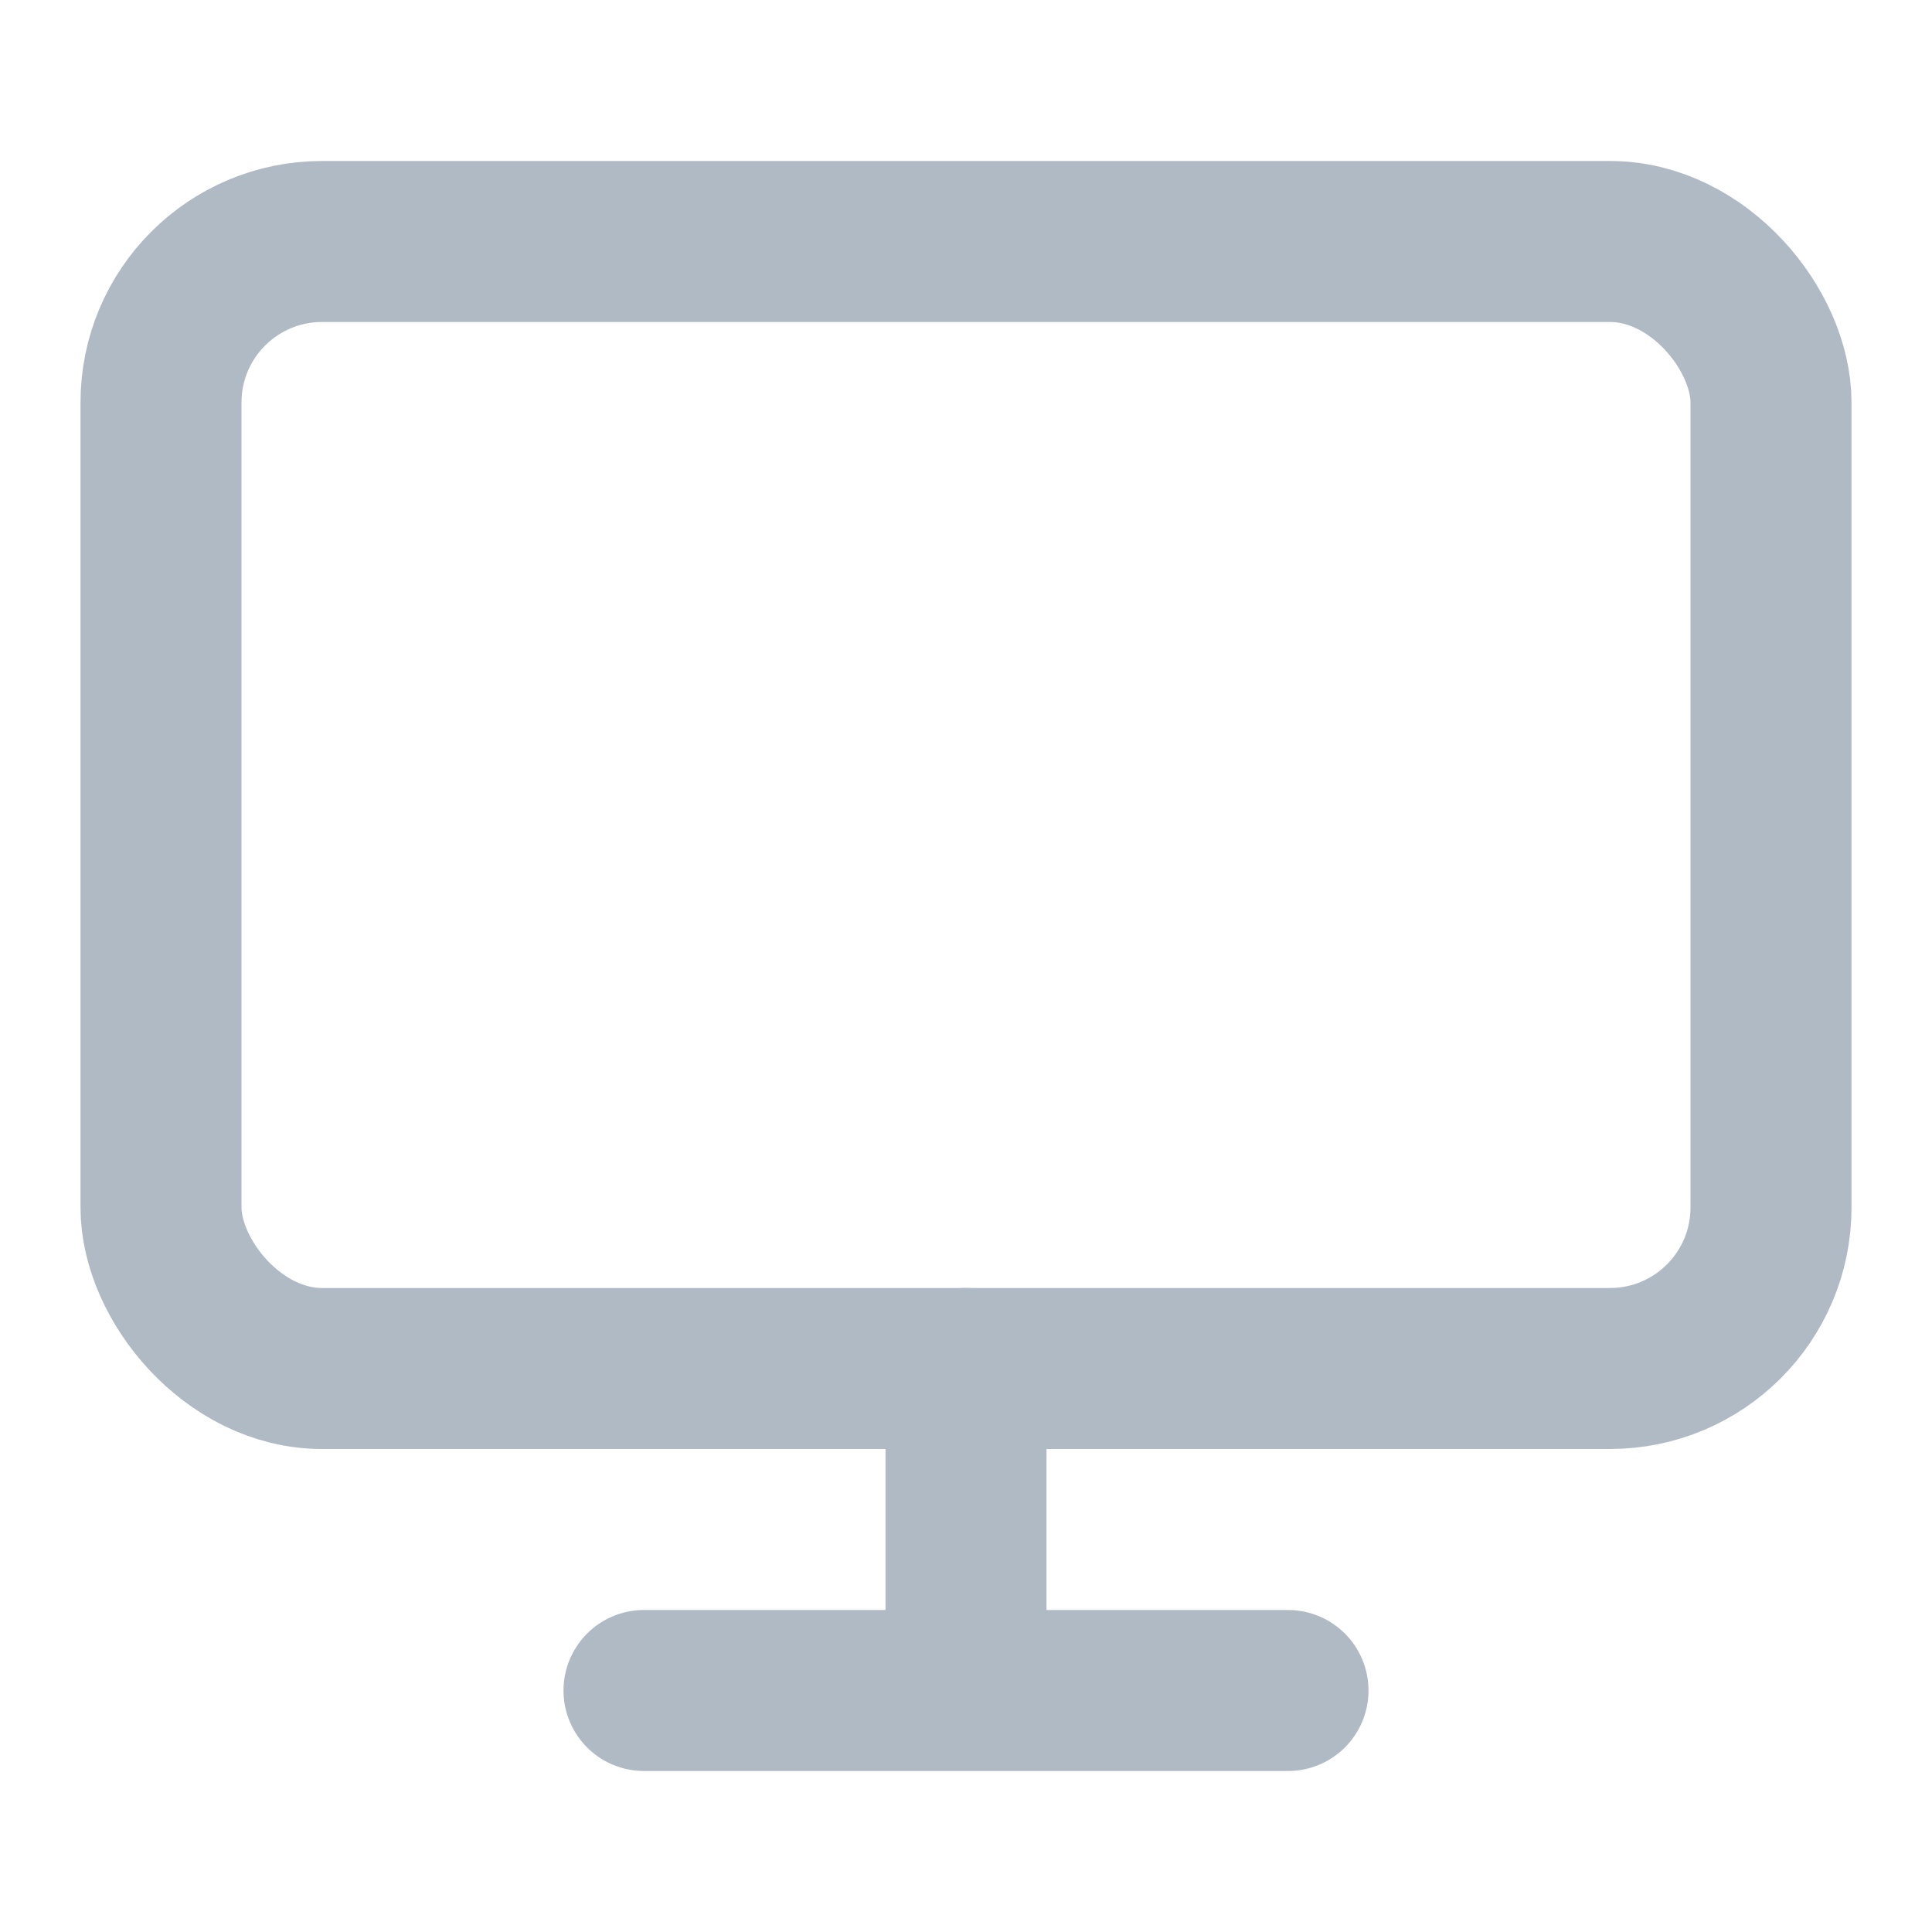 <svg xmlns:xlink="http://www.w3.org/1999/xlink" data-v-97c087c8="" xmlns="http://www.w3.org/2000/svg" fill="none" stroke="currentColor" stroke-linecap="round" stroke-linejoin="round" stroke-width="2" viewBox="0 0 24 24" aria-hidden="true" width="24"  height="24" ><rect width="20" height="14" x="2" y="3" rx="2" ry="2" stroke="#B0BAC5" fill="none" stroke-width="2px"></rect><path d="M8 21h8m-4-4v4" stroke="#B0BAC5" fill="none" stroke-width="2px"></path></svg>